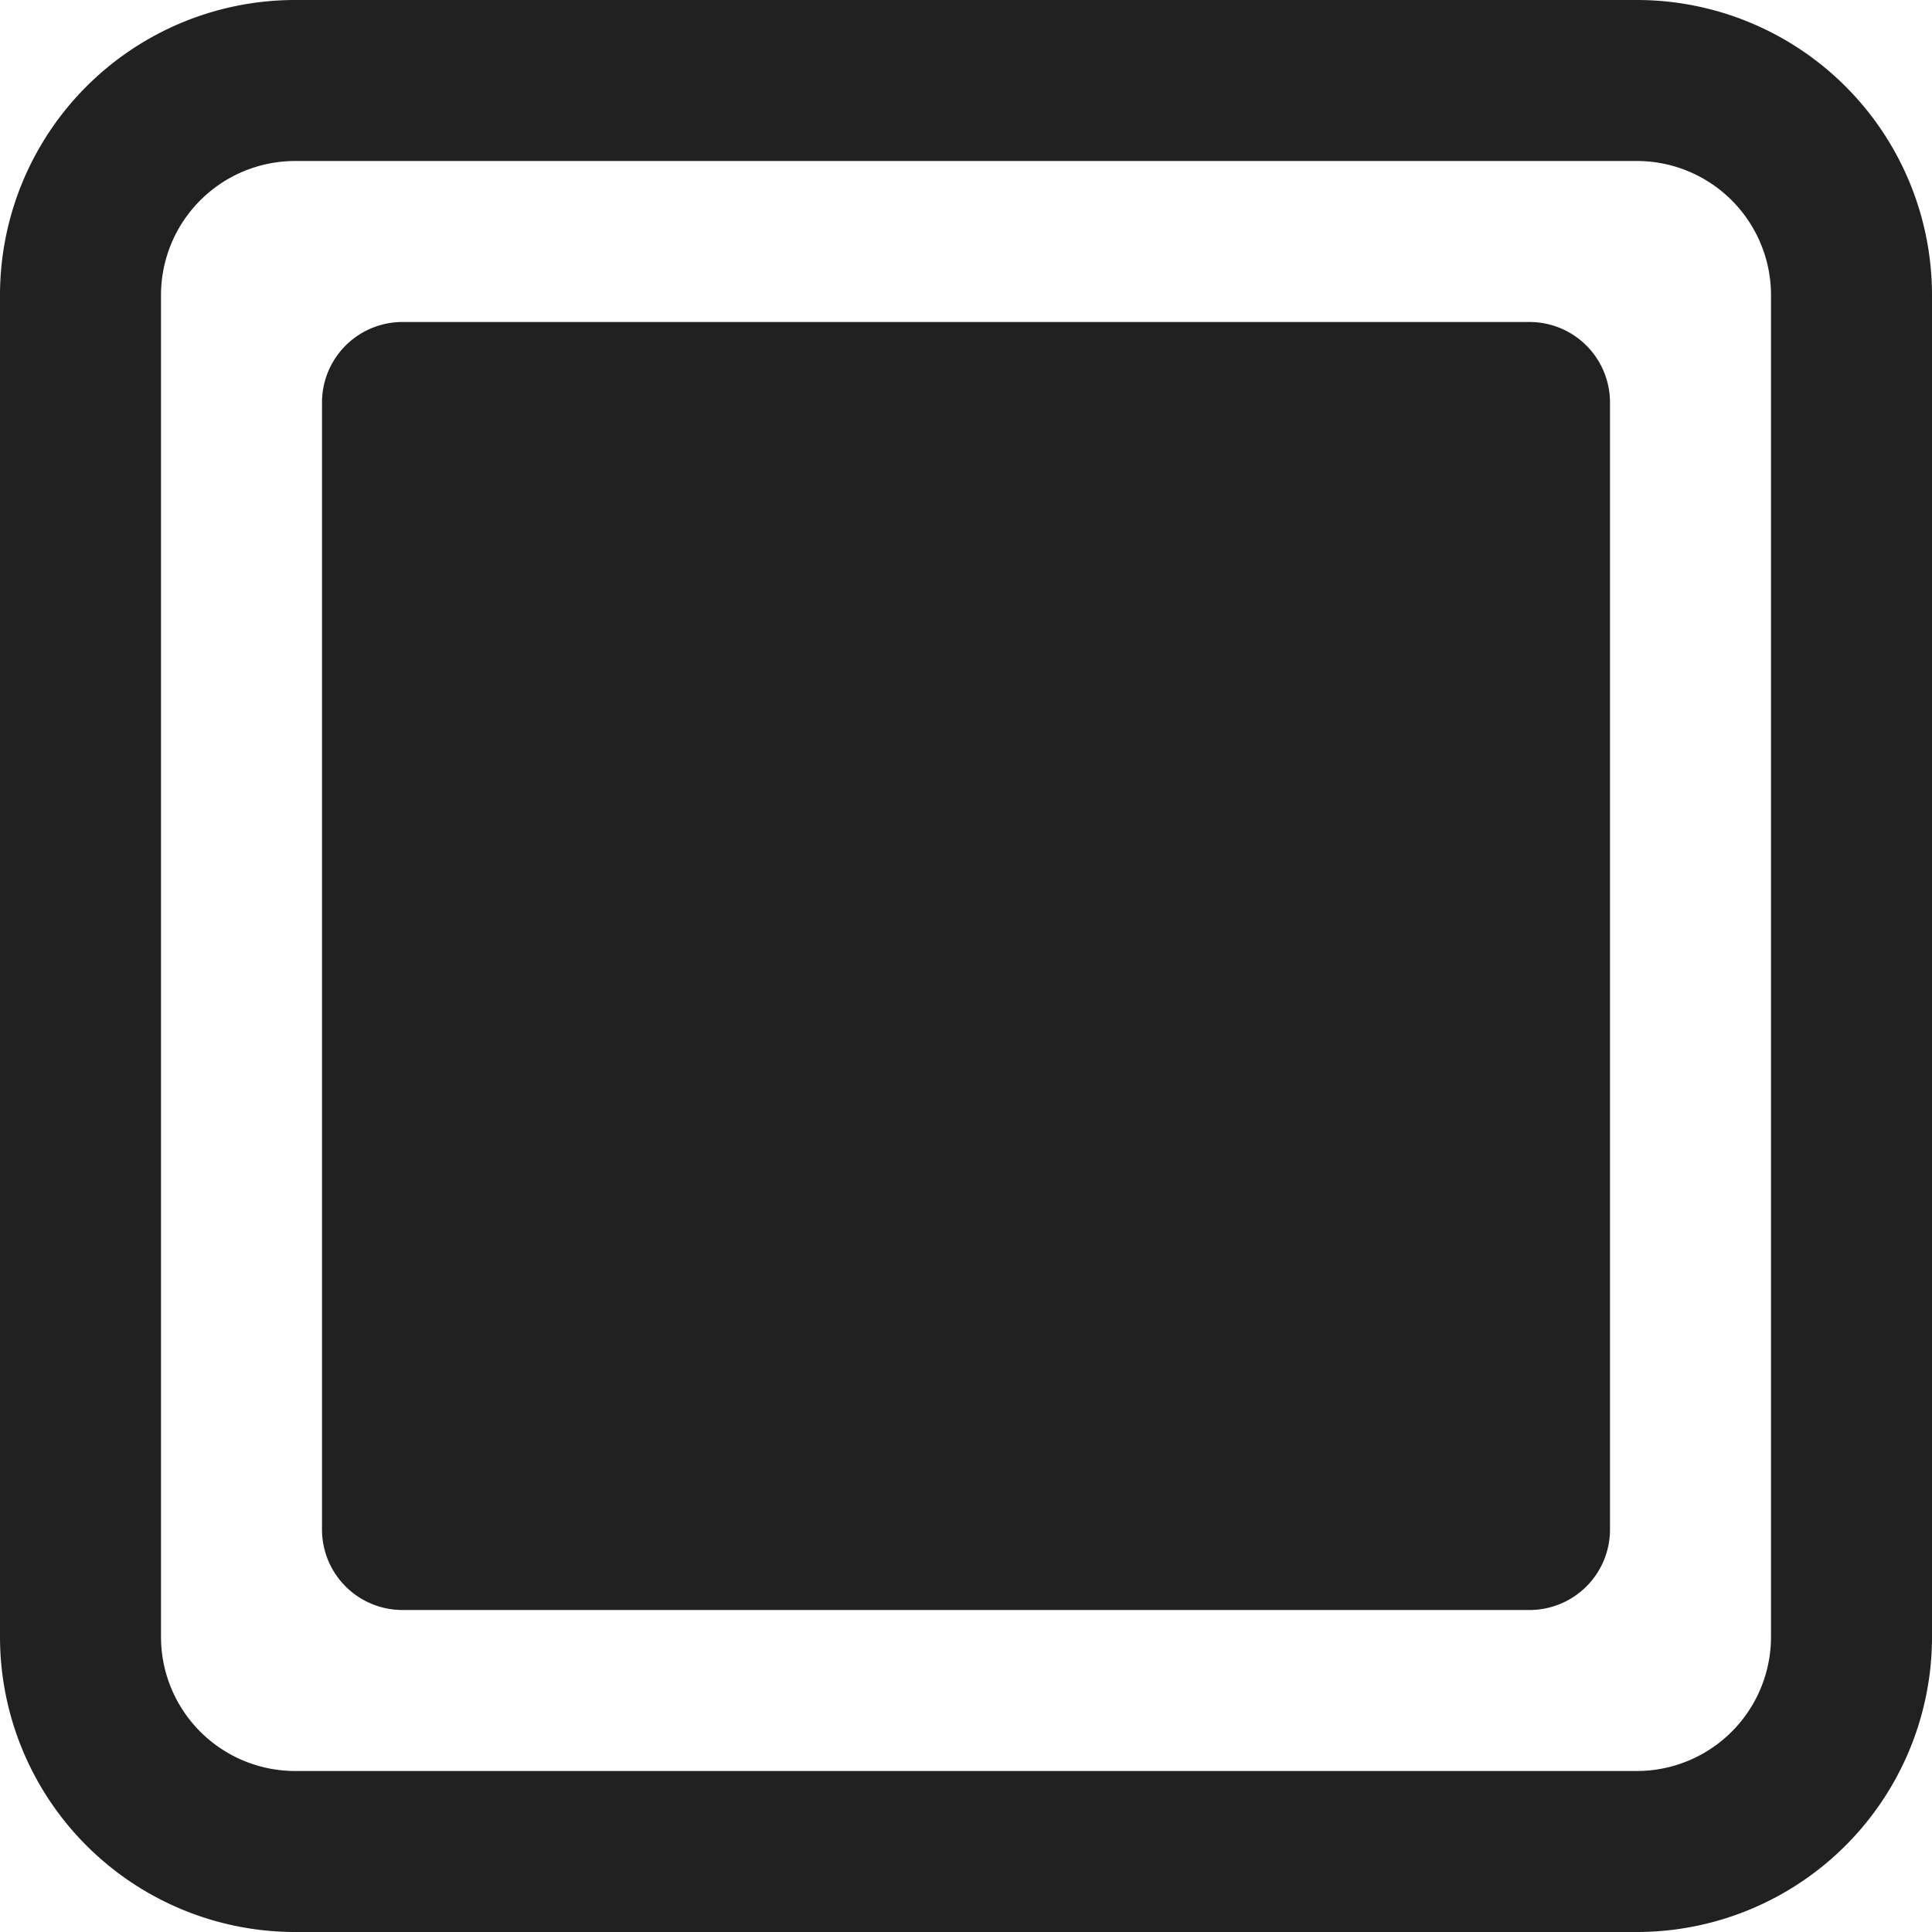 <svg xmlns="http://www.w3.org/2000/svg" width="18" height="18" viewBox="0 0 18 18"><path d="M6.75,6A.75.75,0,0,0,6,6.75v10.5a.75.75,0,0,0,.75.75h10.5a.75.75,0,0,0,.75-.75V6.75A.75.75,0,0,0,17.25,6Zm11.5-3H5.75A2.75,2.75,0,0,0,3,5.75v12.5A2.75,2.75,0,0,0,5.75,21h12.5A2.75,2.75,0,0,0,21,18.25V5.75A2.75,2.75,0,0,0,18.25,3ZM4.5,5.75A1.25,1.25,0,0,1,5.75,4.5h12.5A1.25,1.25,0,0,1,19.5,5.75v12.5a1.25,1.25,0,0,1-1.25,1.25H5.75A1.25,1.25,0,0,1,4.5,18.25Z" transform="translate(-3 -3)" fill="#212121"/></svg>